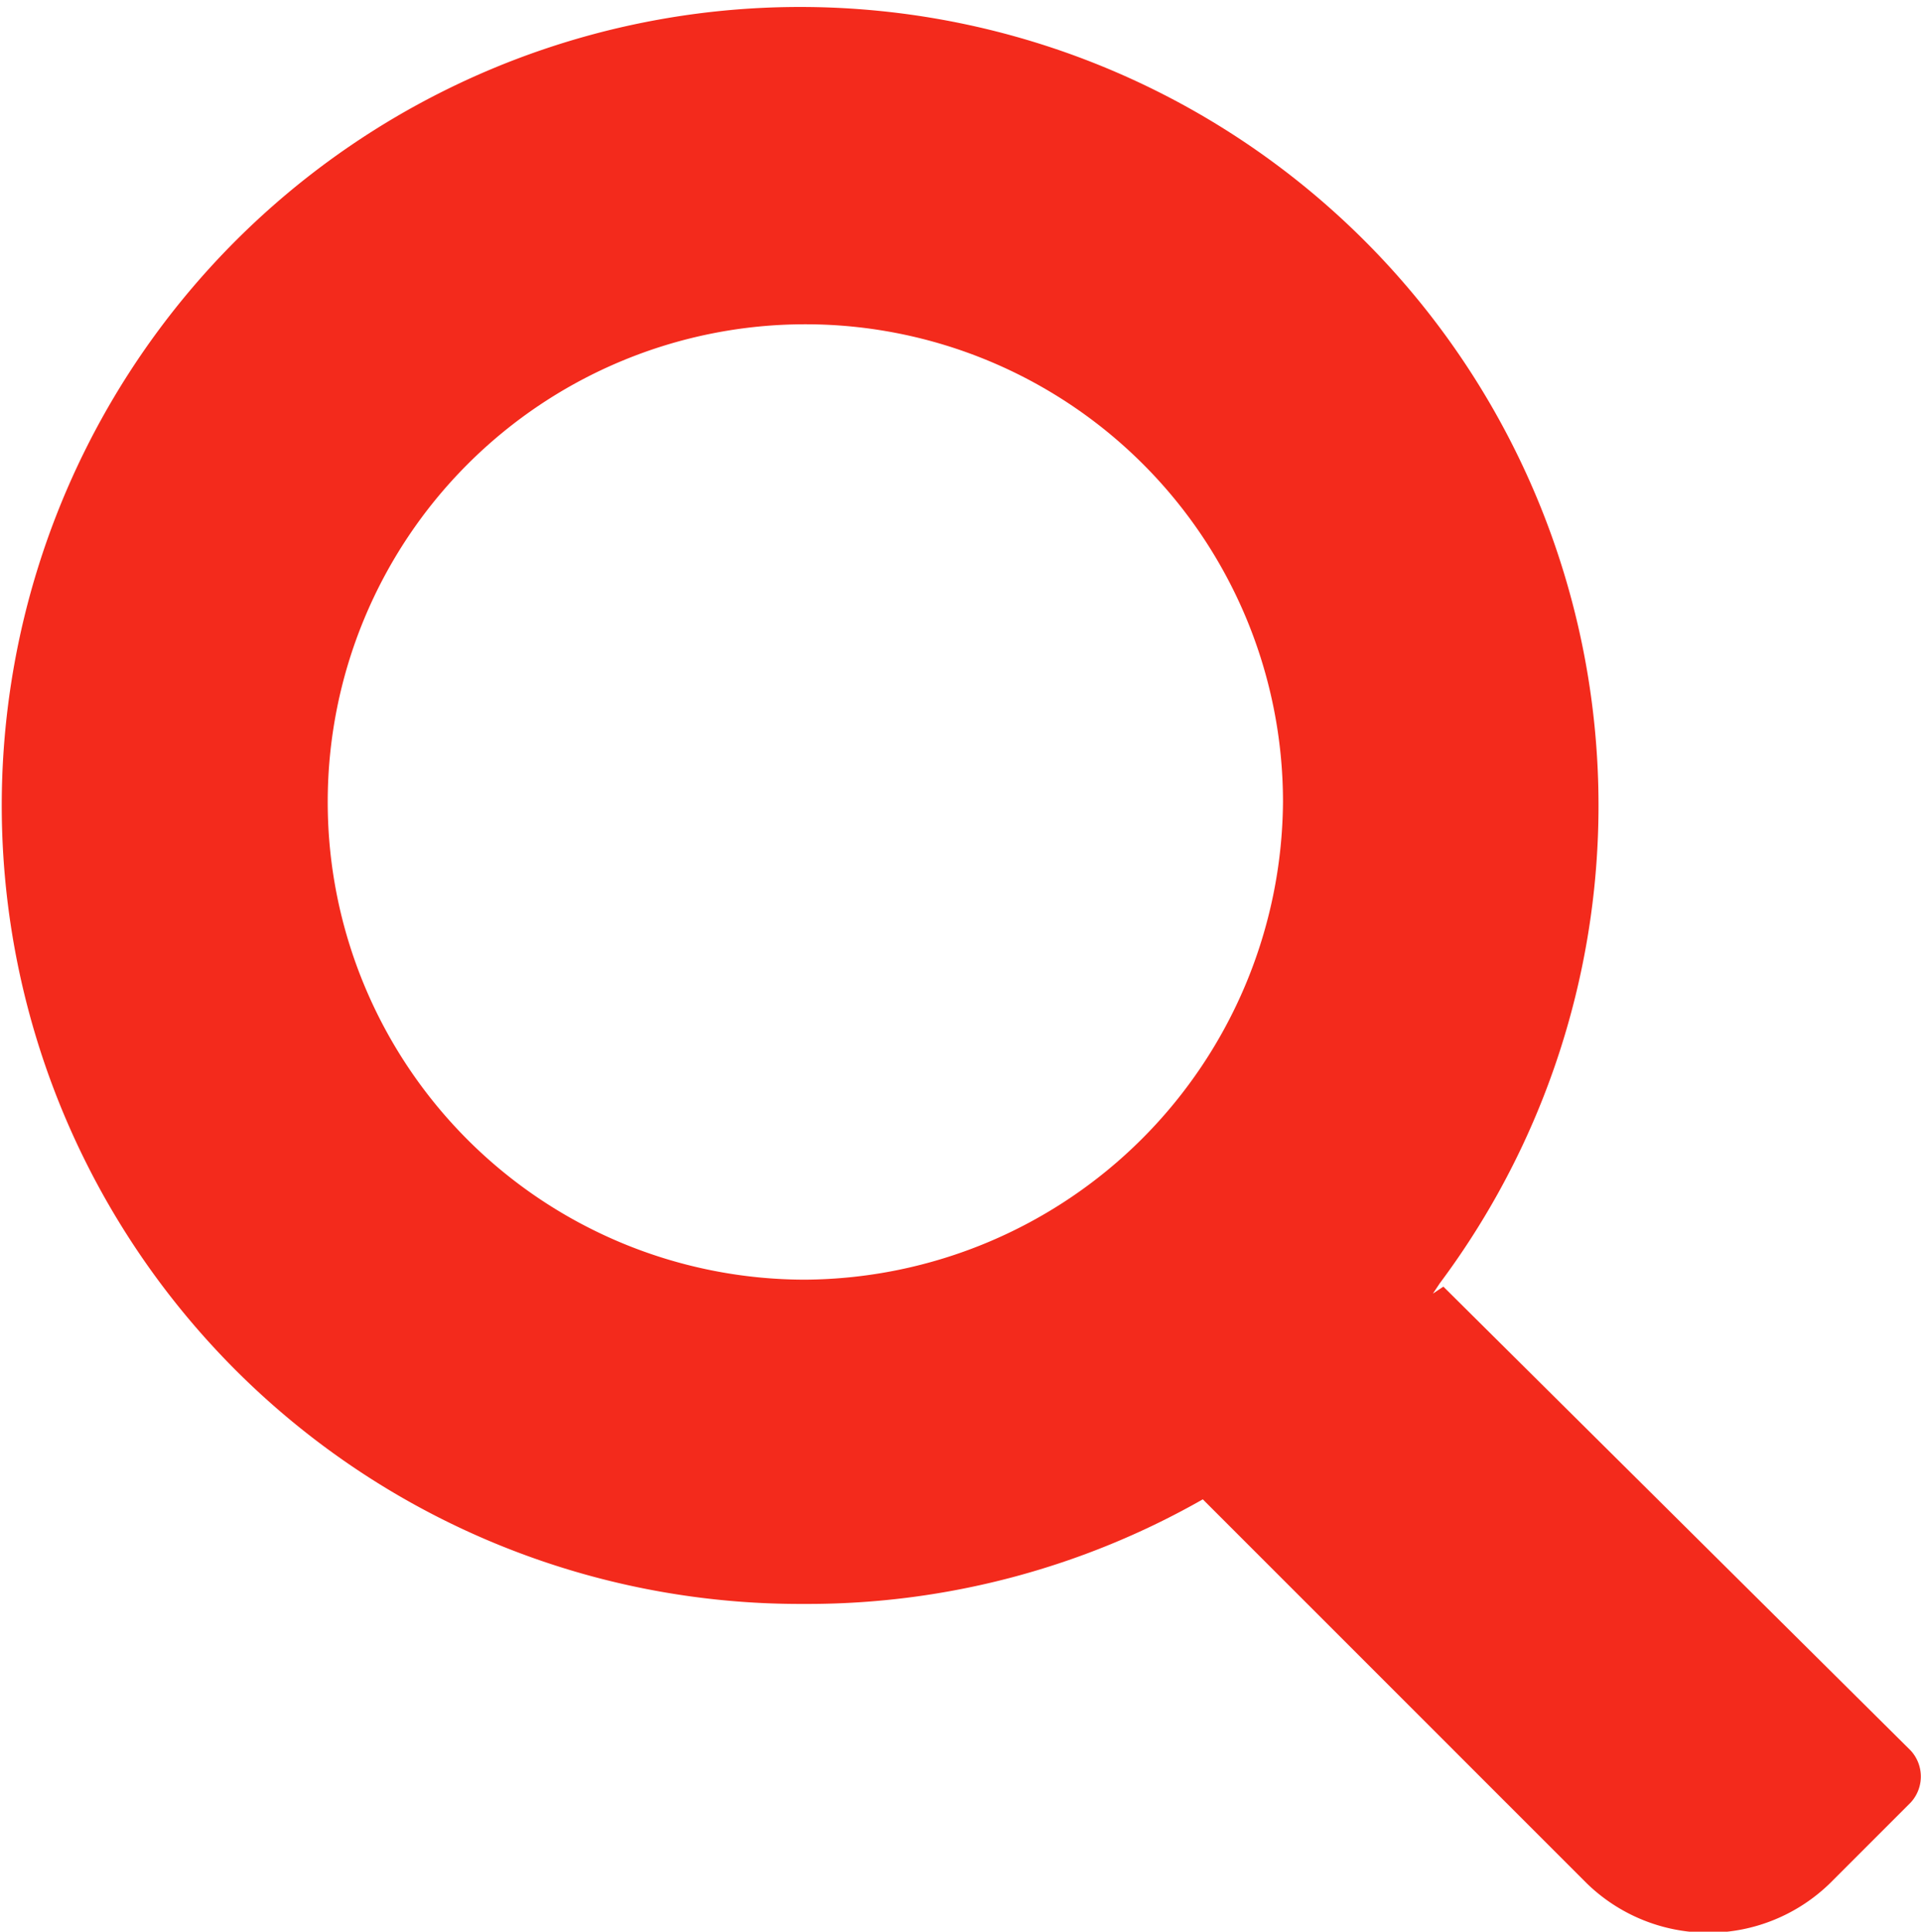 <svg xmlns="http://www.w3.org/2000/svg" viewBox="0 0 55.1 55.4"><defs><style>.a{fill:#f32a1c;}</style></defs><title>buscar_r</title><path class="a" d="M41.3,36.9l-.3.2.2-.3A22.9,22.9,0,1,0,22.8,46h.3a22.9,22.9,0,0,0,11.3-3l11,11a5,5,0,0,0,7,0l2.3-2.3a1.1,1.1,0,0,0,0-1.5ZM23,36.7A13.7,13.7,0,0,1,9.3,23h0a13.7,13.7,0,0,1,27.4,0h0A13.8,13.8,0,0,1,23,36.7Z" transform="translate(0.1 0)"/></svg>